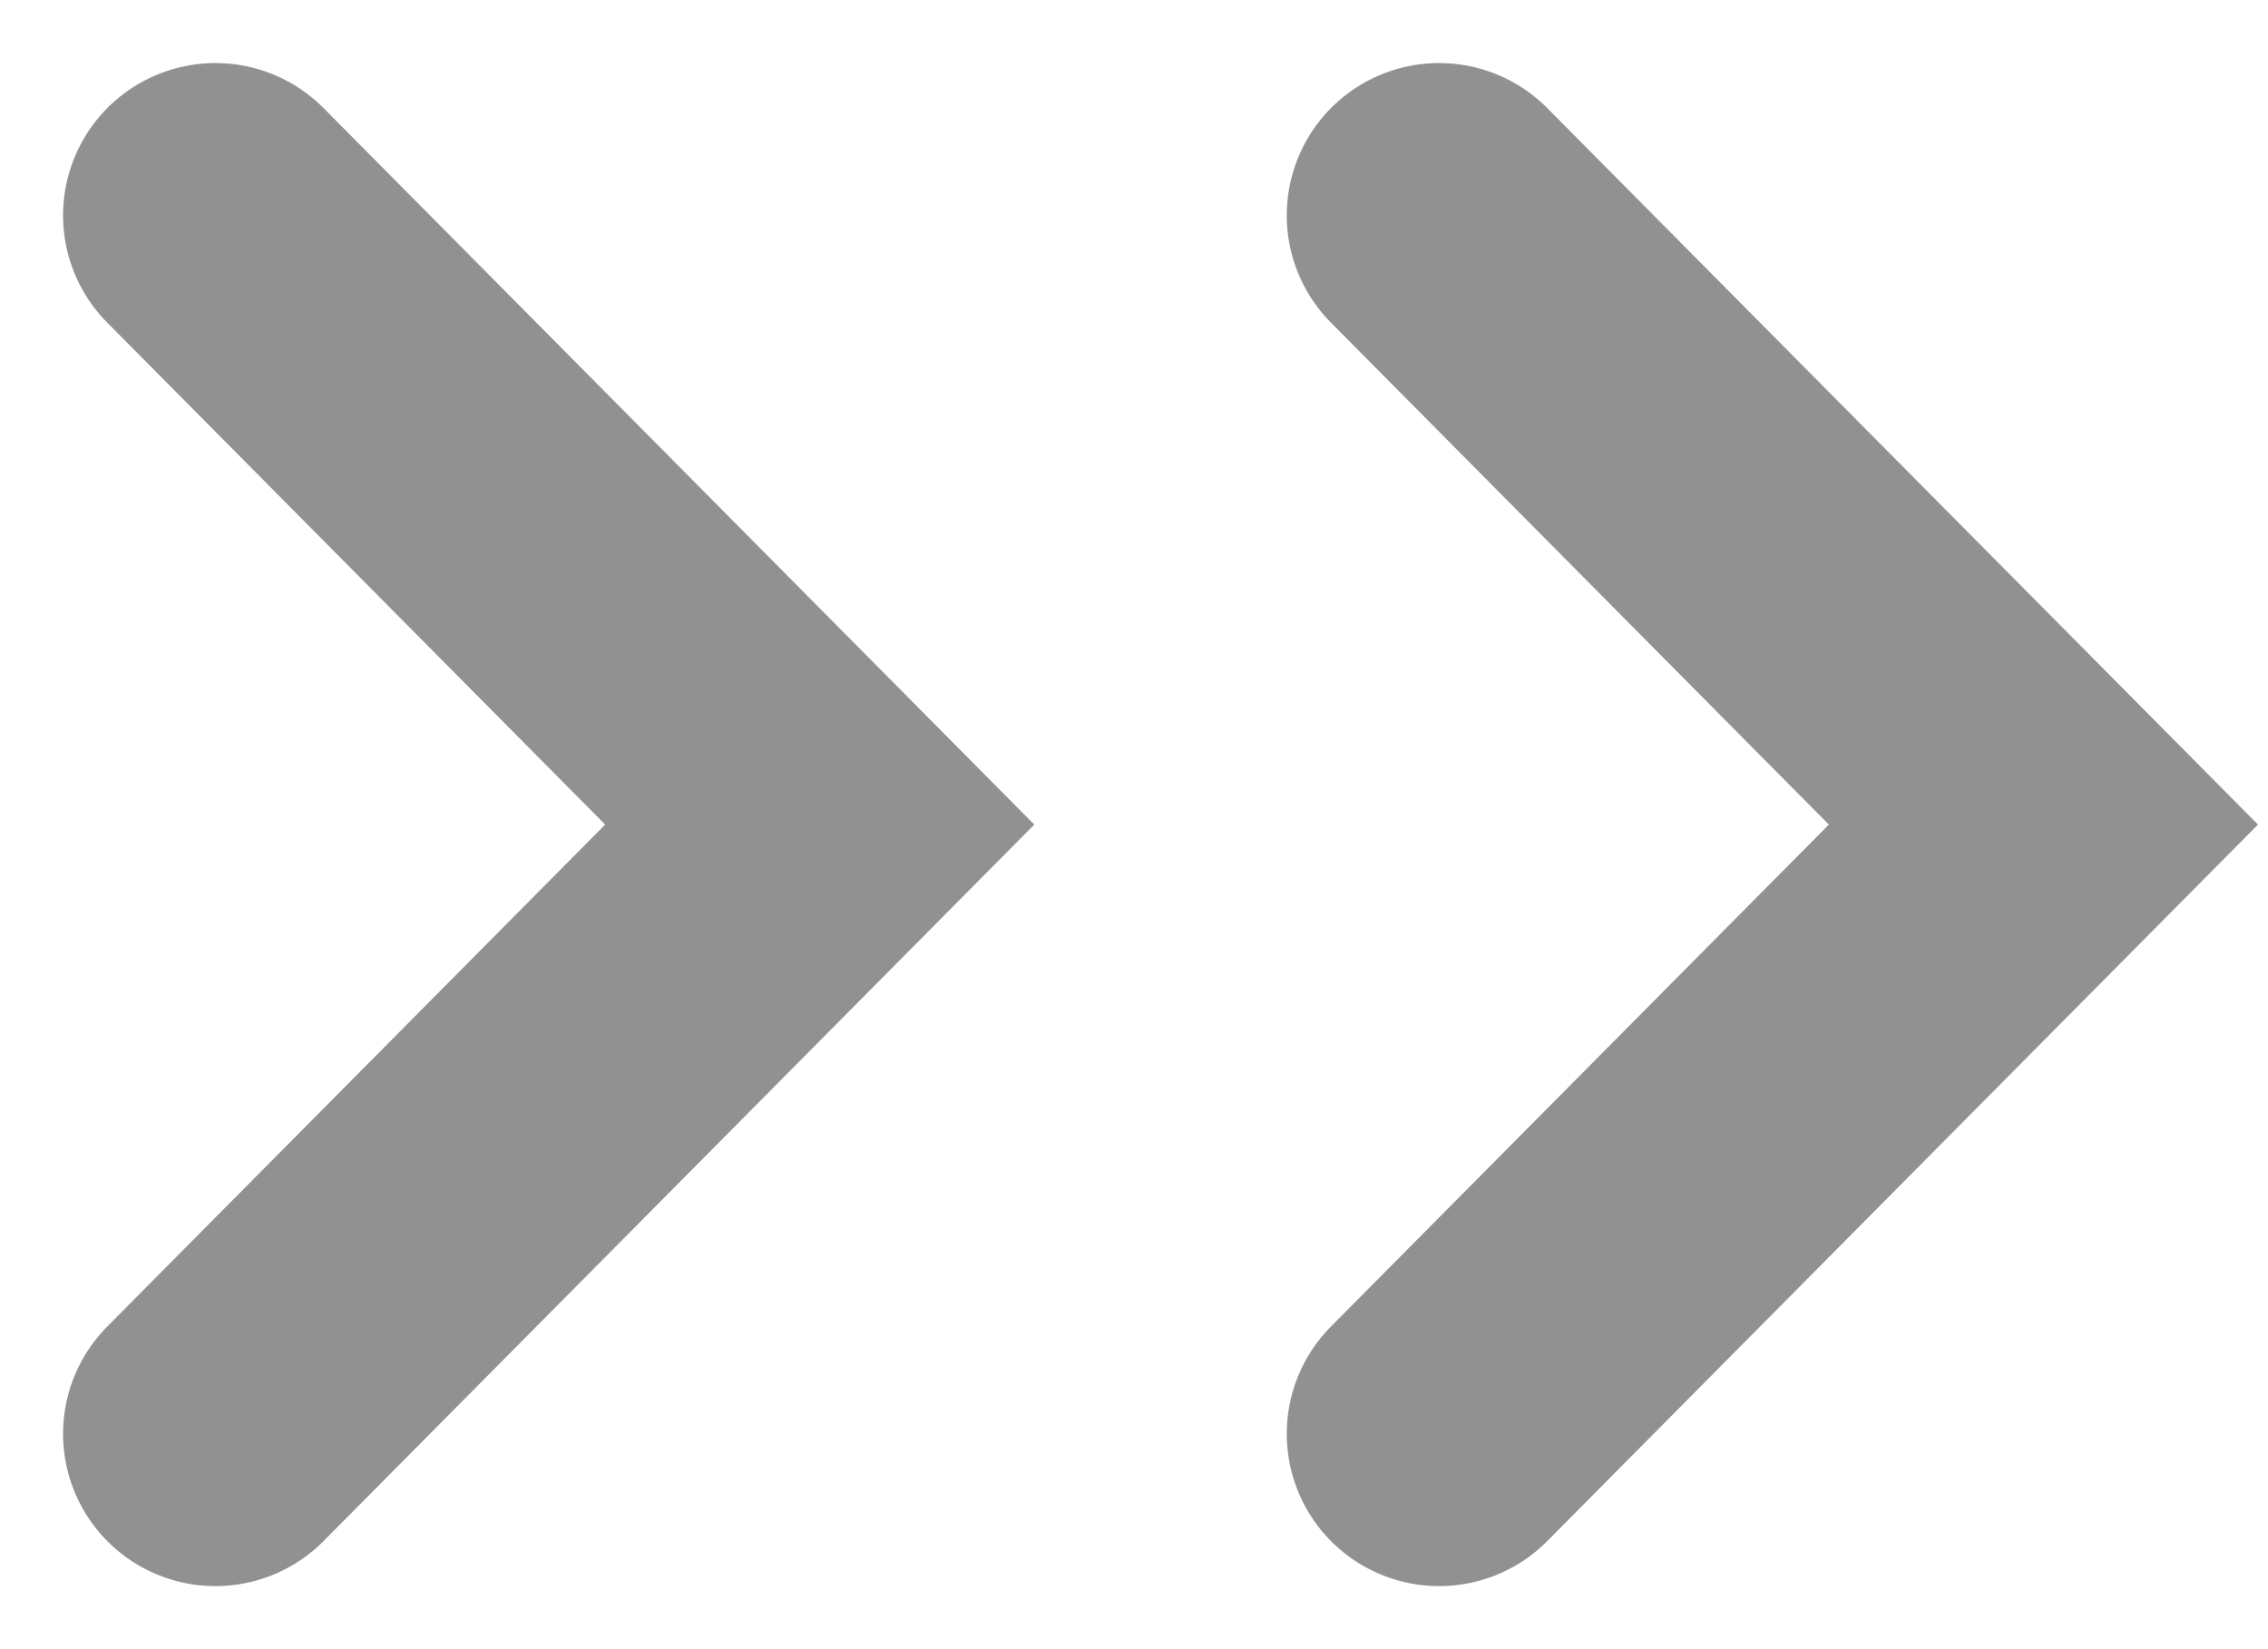 <!-- Generated by IcoMoon.io -->
<svg version="1.1" xmlns="http://www.w3.org/2000/svg" width="44" height="32" viewBox="0 0 44 32">
<title>right-arrows</title>
<path fill="none" stroke="#919191" stroke-linejoin="miter" stroke-linecap="round" stroke-miterlimit="4" stroke-width="5.911" d="M4.179 27.821l11.724-11.821-11.724-11.821"></path>
<path fill="none" stroke="#919191" stroke-linejoin="miter" stroke-linecap="round" stroke-miterlimit="4" stroke-width="5.911" d="M27.919 27.821l11.724-11.821-11.724-11.821"></path>
</svg>
